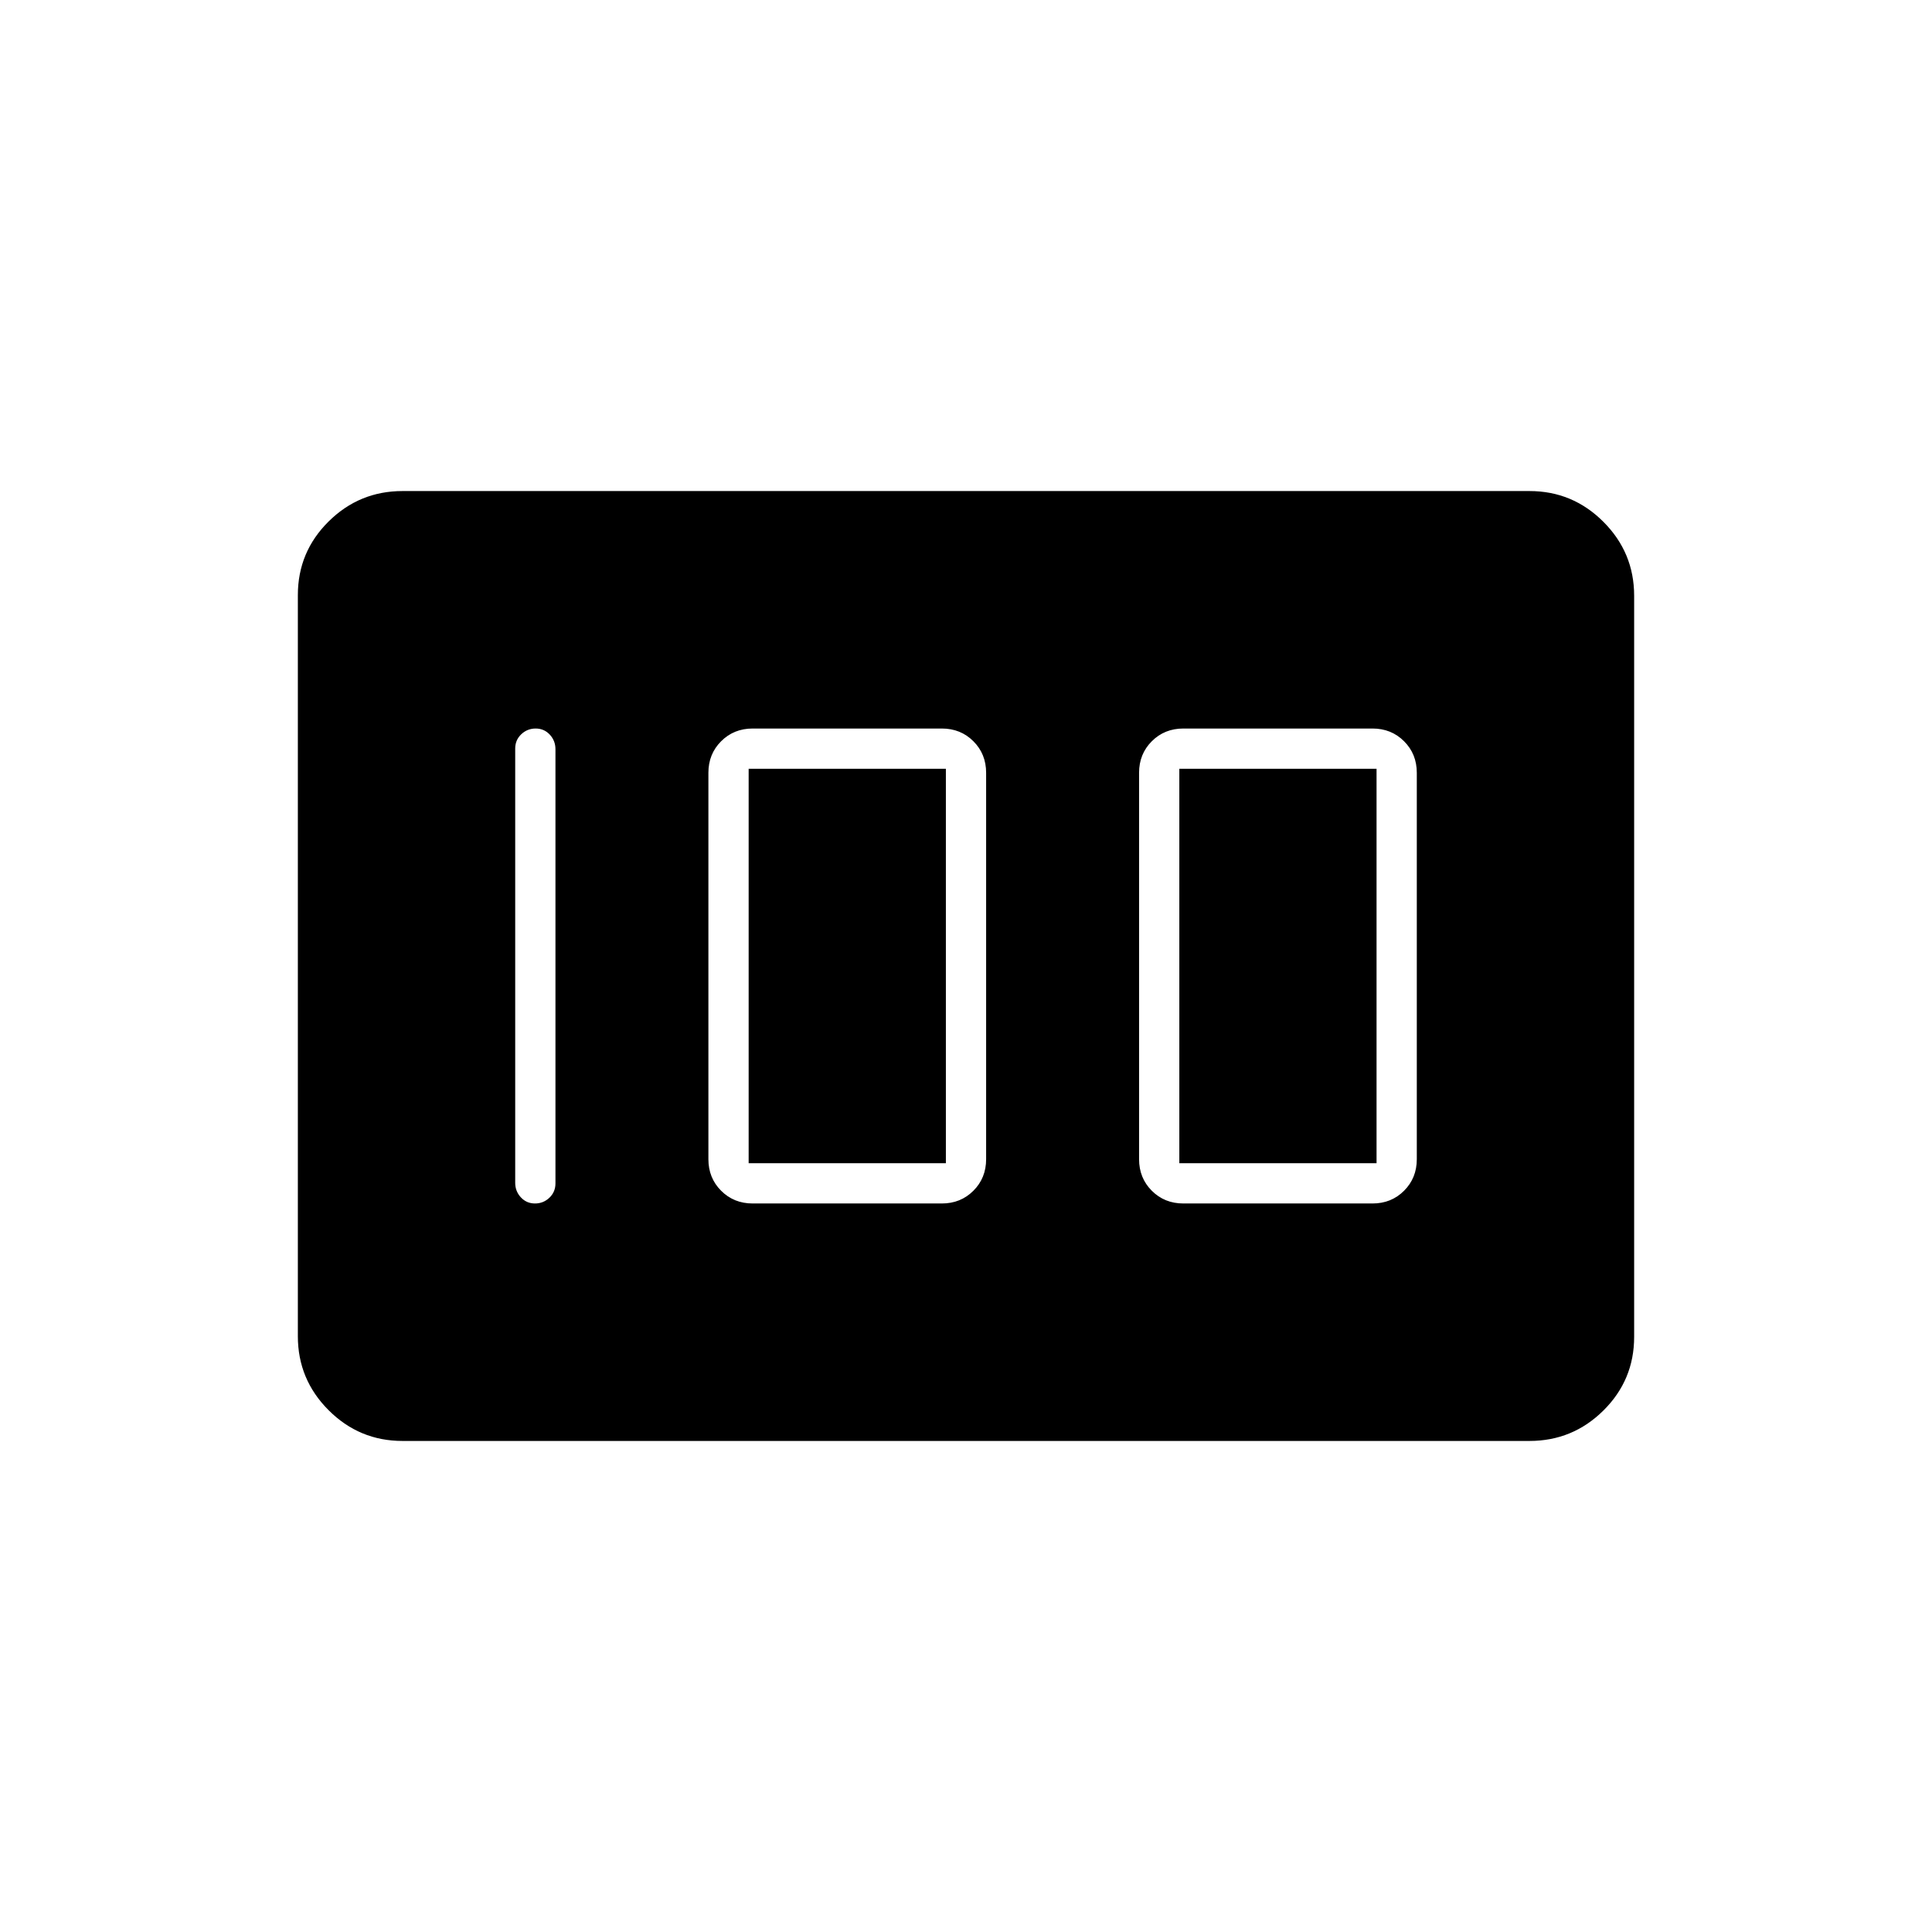 <svg xmlns="http://www.w3.org/2000/svg" height="20" viewBox="0 -960 960 960" width="20"><path d="M588-362h94q9.35 0 15.675-6.325Q704-374.65 704-384v-192q0-9.35-6.325-15.675Q691.35-598 682-598h-94q-9.35 0-15.675 6.325Q566-585.35 566-576v192q0 9.35 6.325 15.675Q578.65-362 588-362Zm-2-20v-196h98v196h-98Zm-212 20h94q9.35 0 15.675-6.325Q490-374.65 490-384v-192q0-9.35-6.325-15.675Q477.35-598 468-598h-94q-9.35 0-15.675 6.325Q352-585.35 352-576v192q0 9.35 6.325 15.675Q364.65-362 374-362Zm-2-20v-196h98v196h-98Zm-96 10.04v-215.757q0-4.233-2.825-7.258-2.824-3.025-7-3.025-4.175 0-7.175 2.863-3 2.864-3 7.097v215.757q0 4.233 2.825 7.258 2.824 3.025 7 3.025 4.175 0 7.175-2.863 3-2.864 3-7.097Zm-128 75.92v-368.243q0-21.467 15.275-36.592T200-716h560q21.45 0 36.725 15.287Q812-685.426 812-663.96v368.243q0 21.467-15.275 36.592T760-244H200q-21.45 0-36.725-15.287Q148-274.574 148-296.04Z"/></svg>